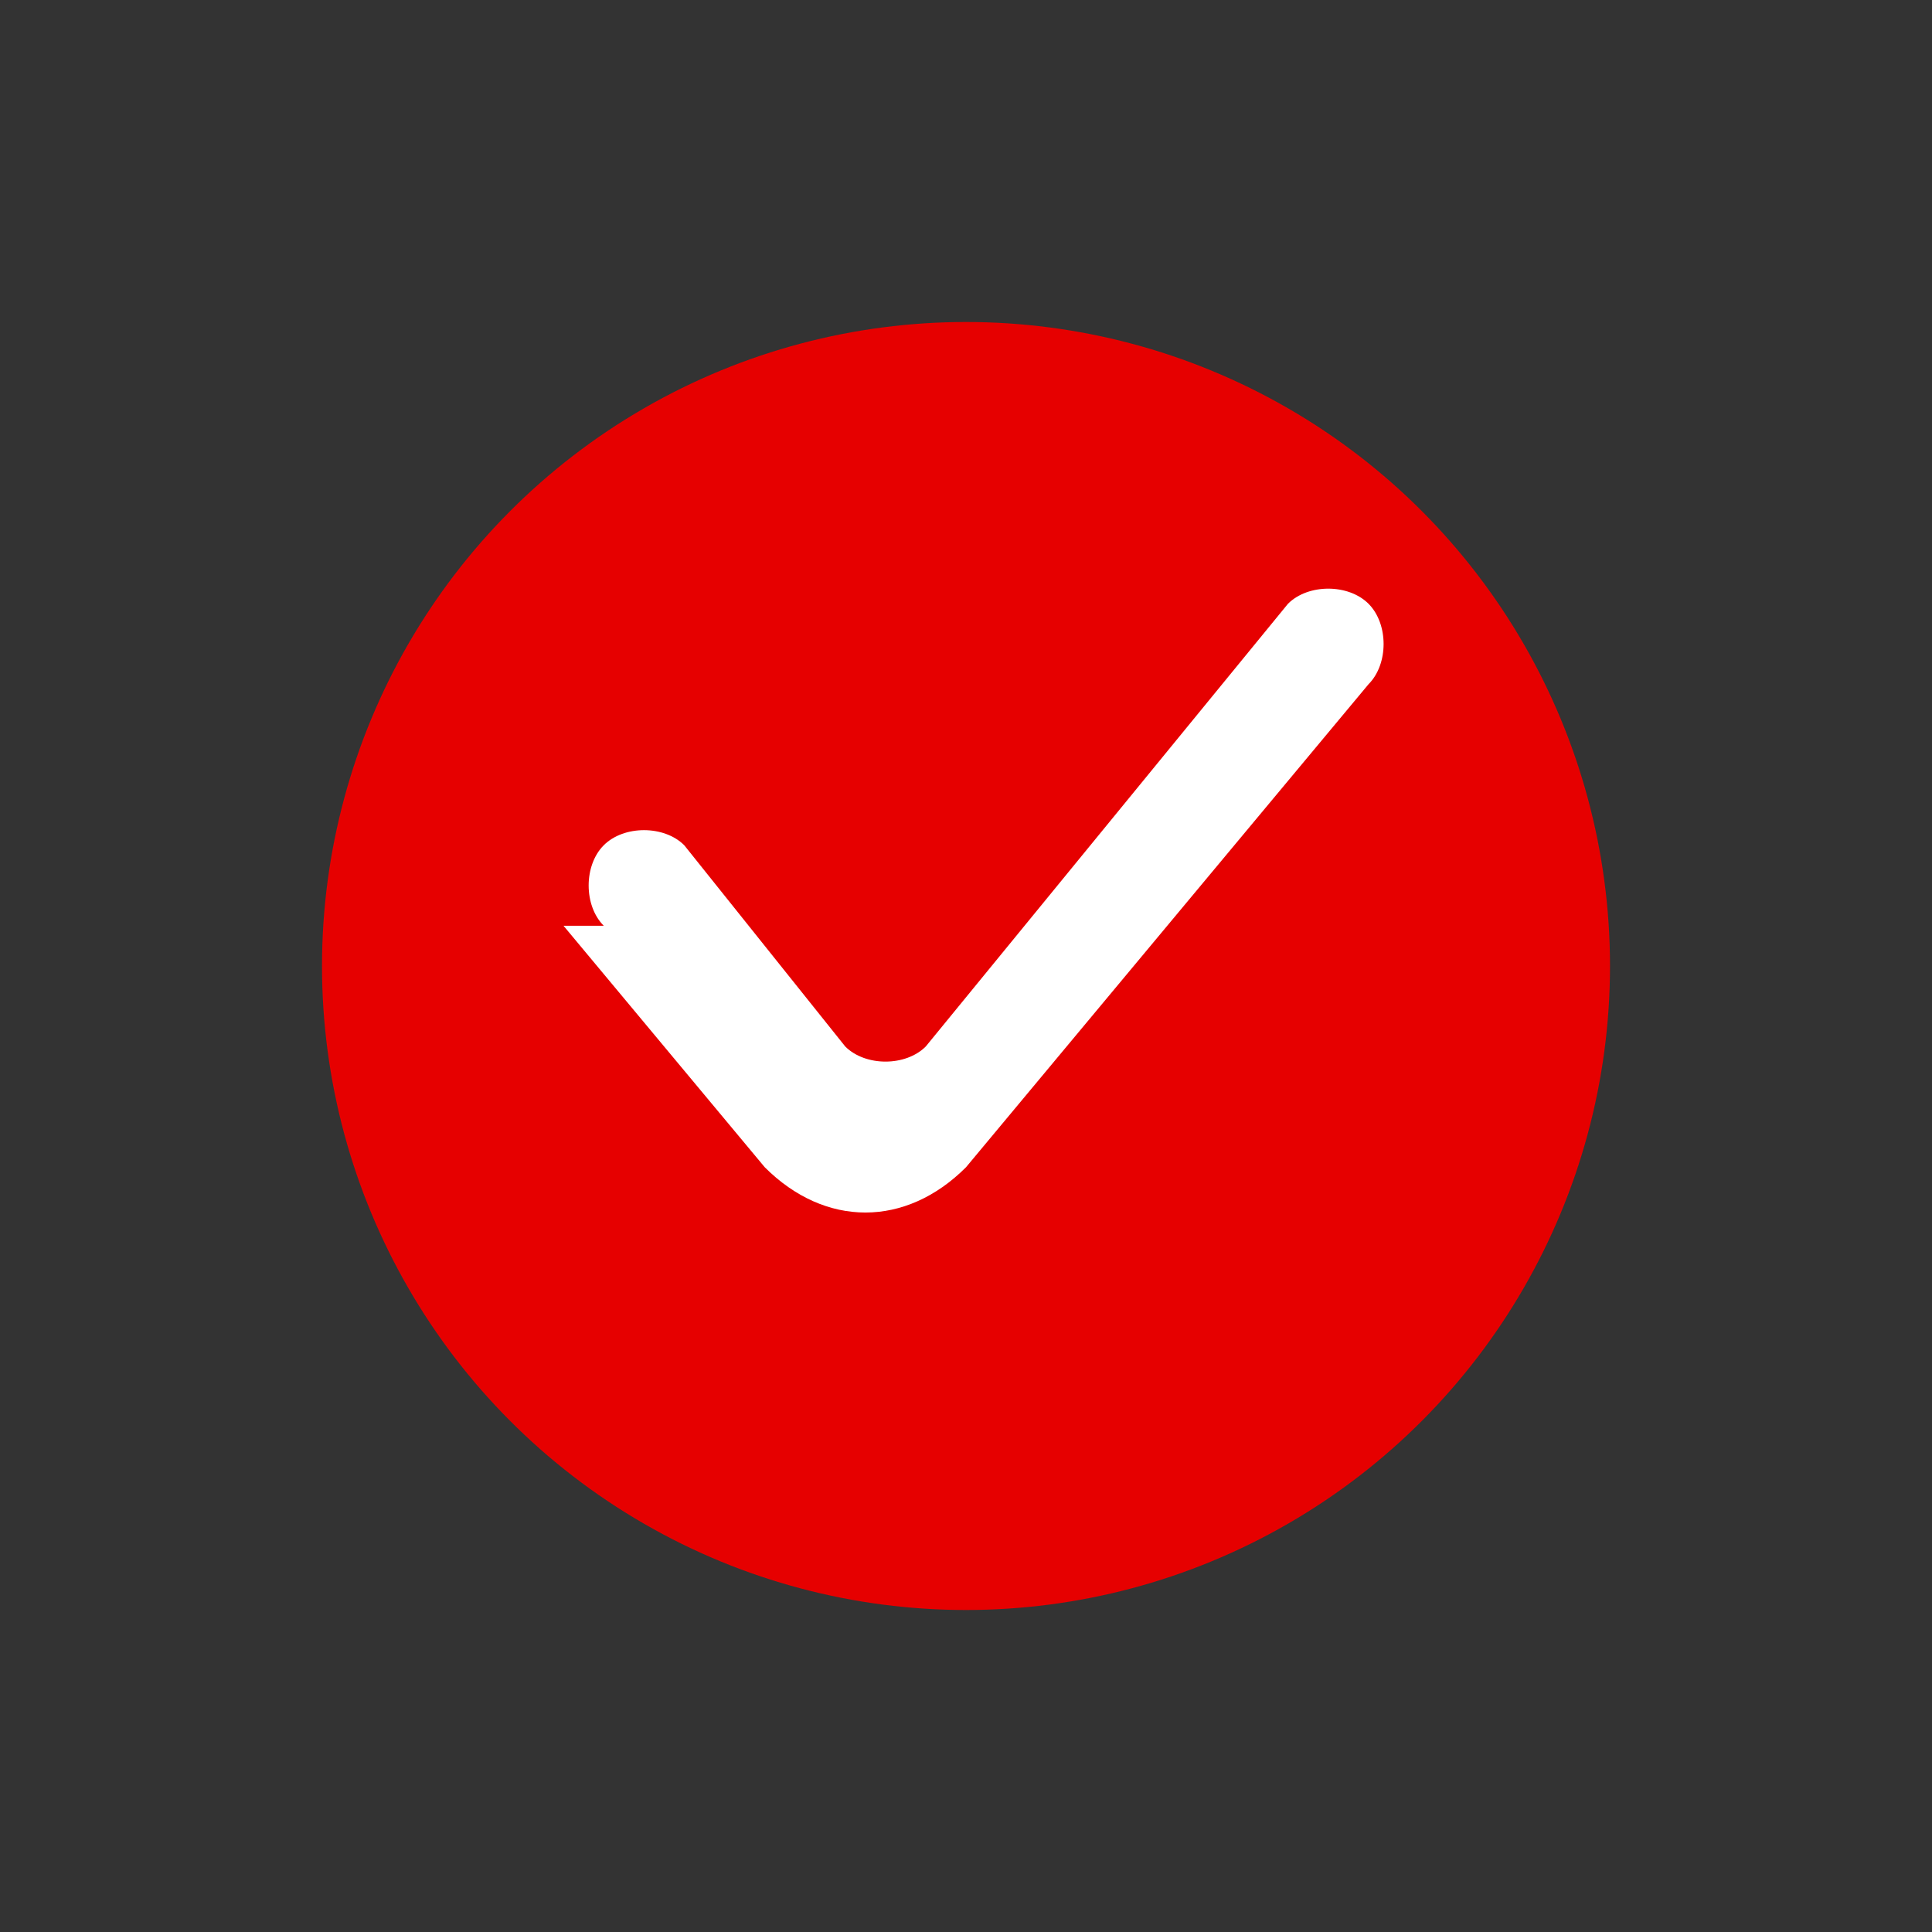 <svg xmlns="http://www.w3.org/2000/svg" width="96" height="96" viewBox="0 0 96 96">
  <rect x="0" y="0" width="96" height="96" fill="#333333" stroke="none"/>
  <defs>
    <style>
      .brand { fill:#E60000; }
      .v { fill:#ffffff; }
    </style>
  </defs>
  <rect width="96" height="96" fill="none"/>
  <circle cx="48" cy="48" r="32" class="brand"/>
  <!-- stylized V -->
  <path class="v" d="M28 46 l10 12 c3 3 7 3 10 0 l20-24 c1-1 1-3 0-4 s-3-1-4 0L46 52 c-1 1-3 1-4 0l-8-10 c-1-1-3-1-4 0 s-1 3 0 4z"/>
</svg>
